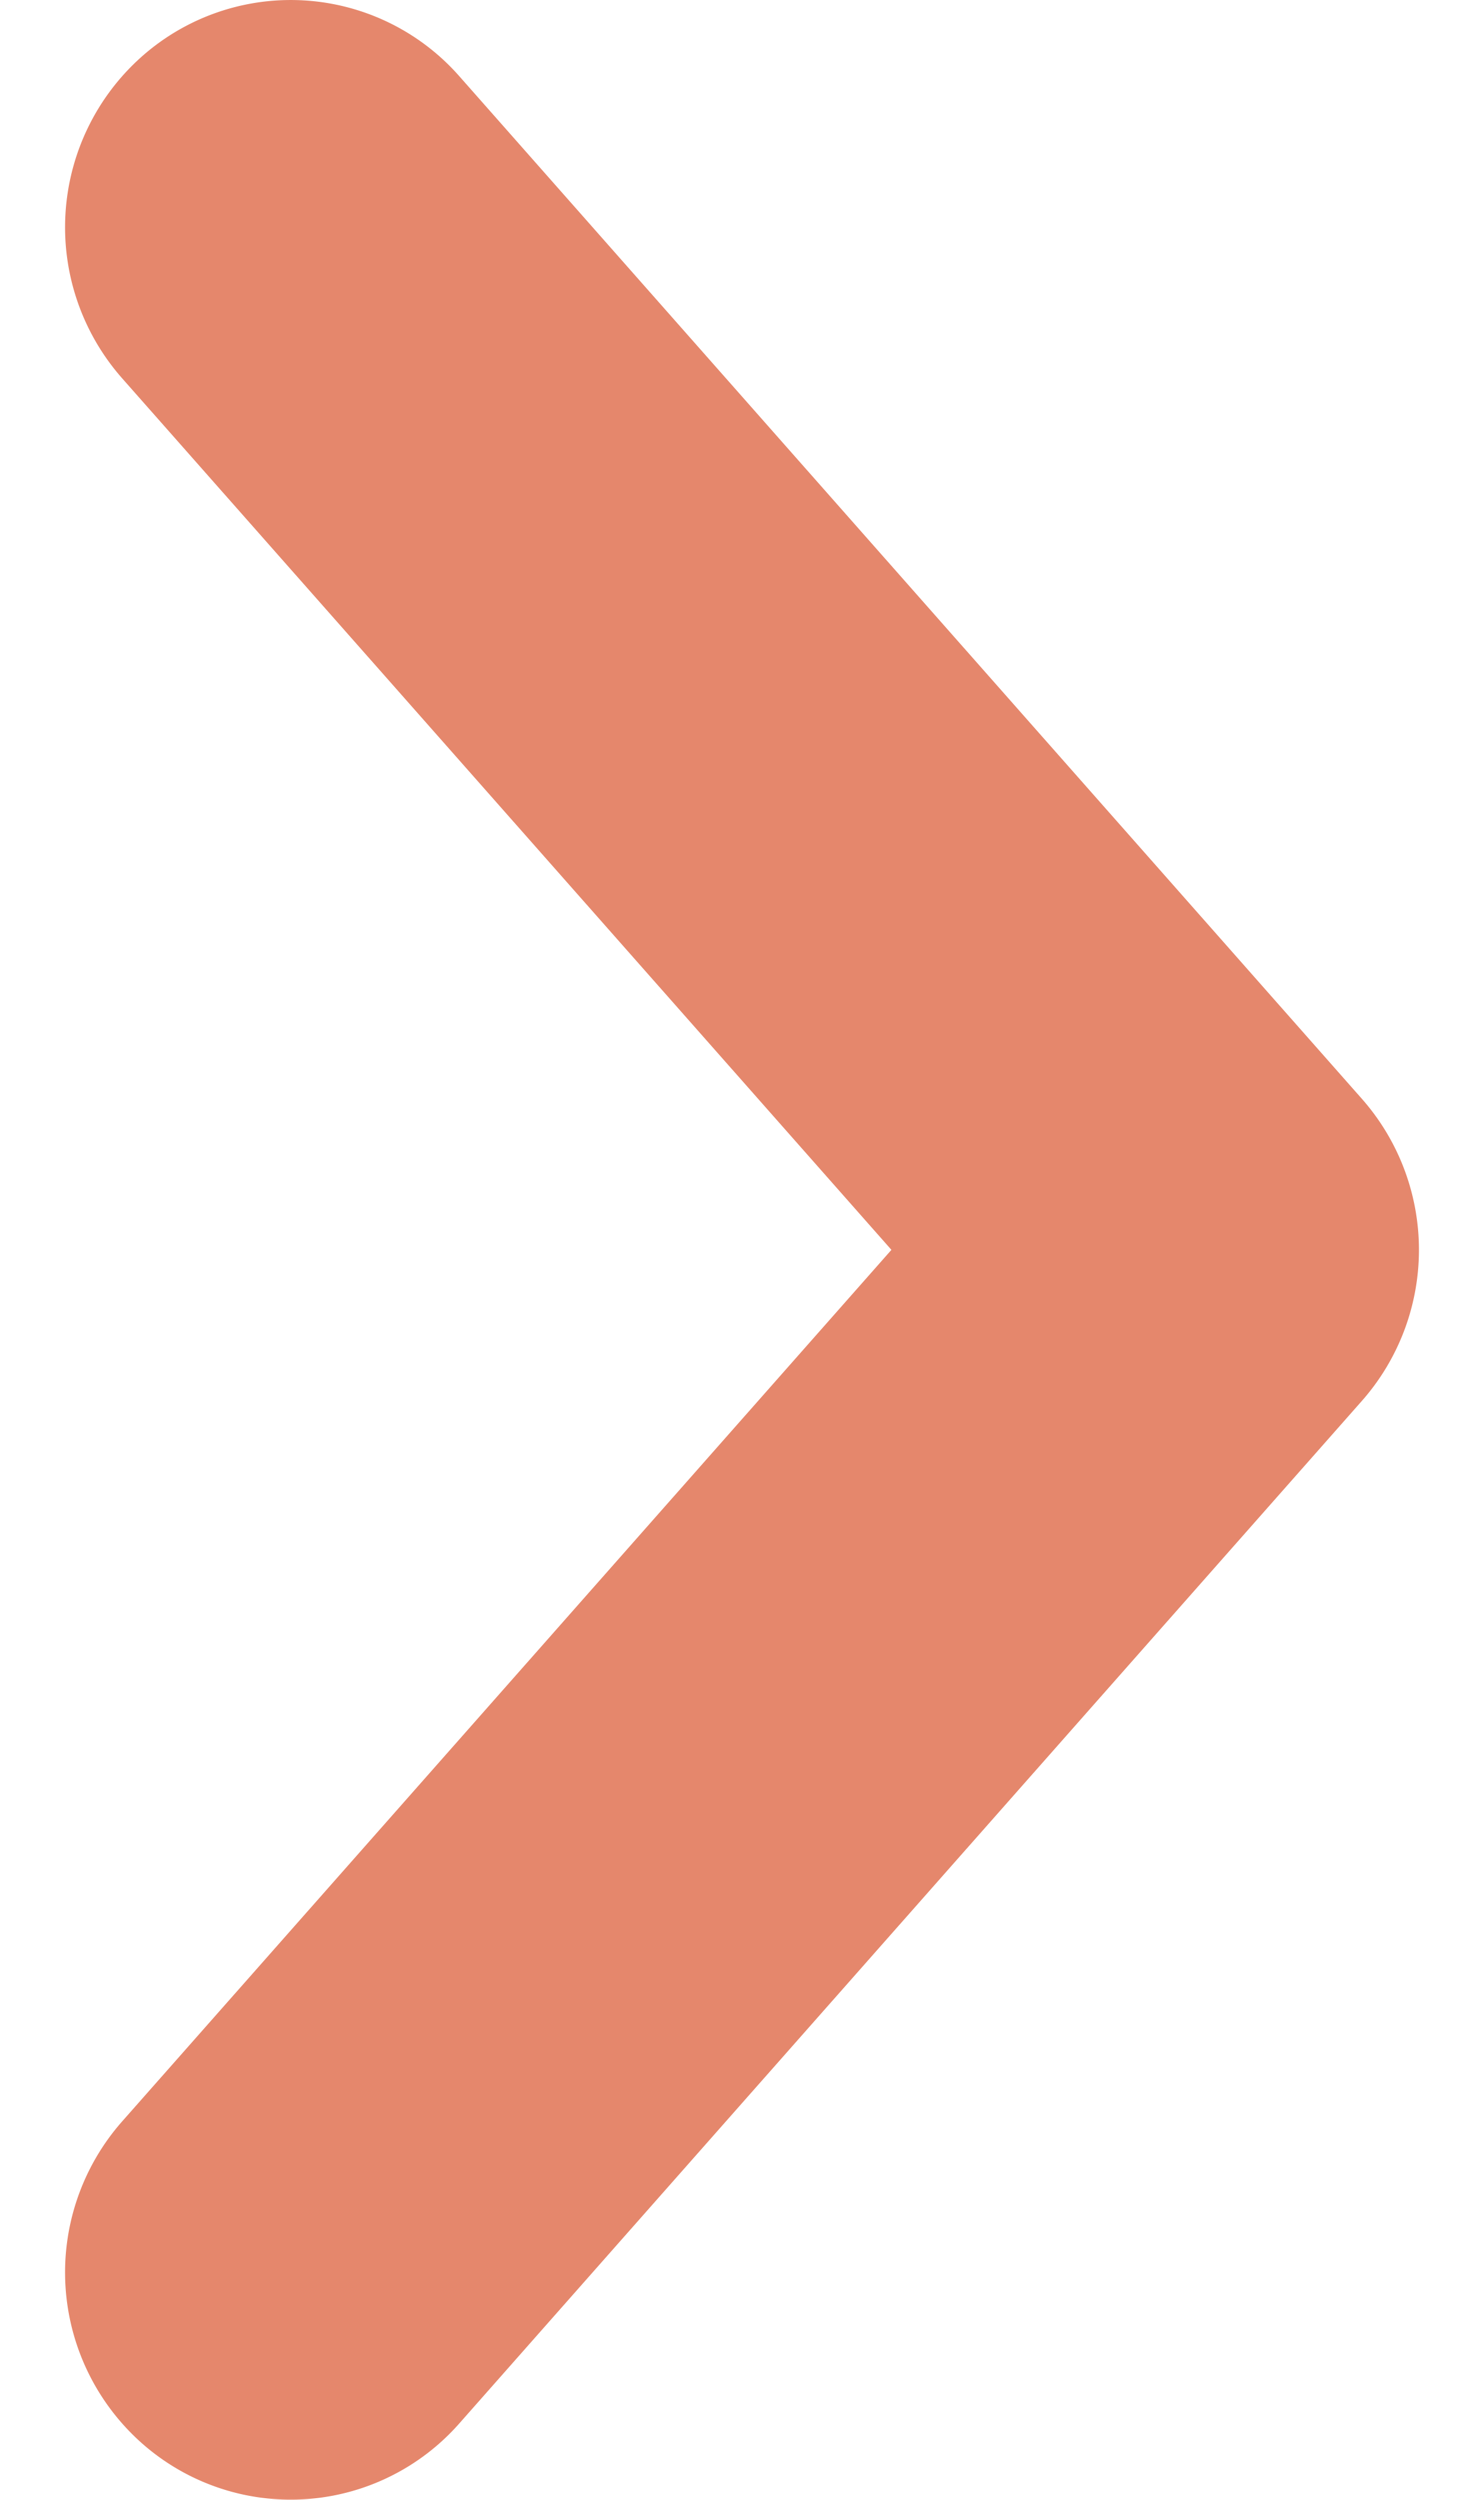 <svg width="19" height="32" fill="none" xmlns="http://www.w3.org/2000/svg"><path fill-rule="evenodd" clip-rule="evenodd" d="M1.803 31.265a2.923 2.923 0 01-.24-4.107L11.413 16 1.563 4.842a2.923 2.923 0 01.24-4.107 2.875 2.875 0 014.078.241l11.556 13.091a2.924 2.924 0 010 3.866L5.881 31.023a2.875 2.875 0 01-4.078.242z" fill="#E5876C"/></svg>